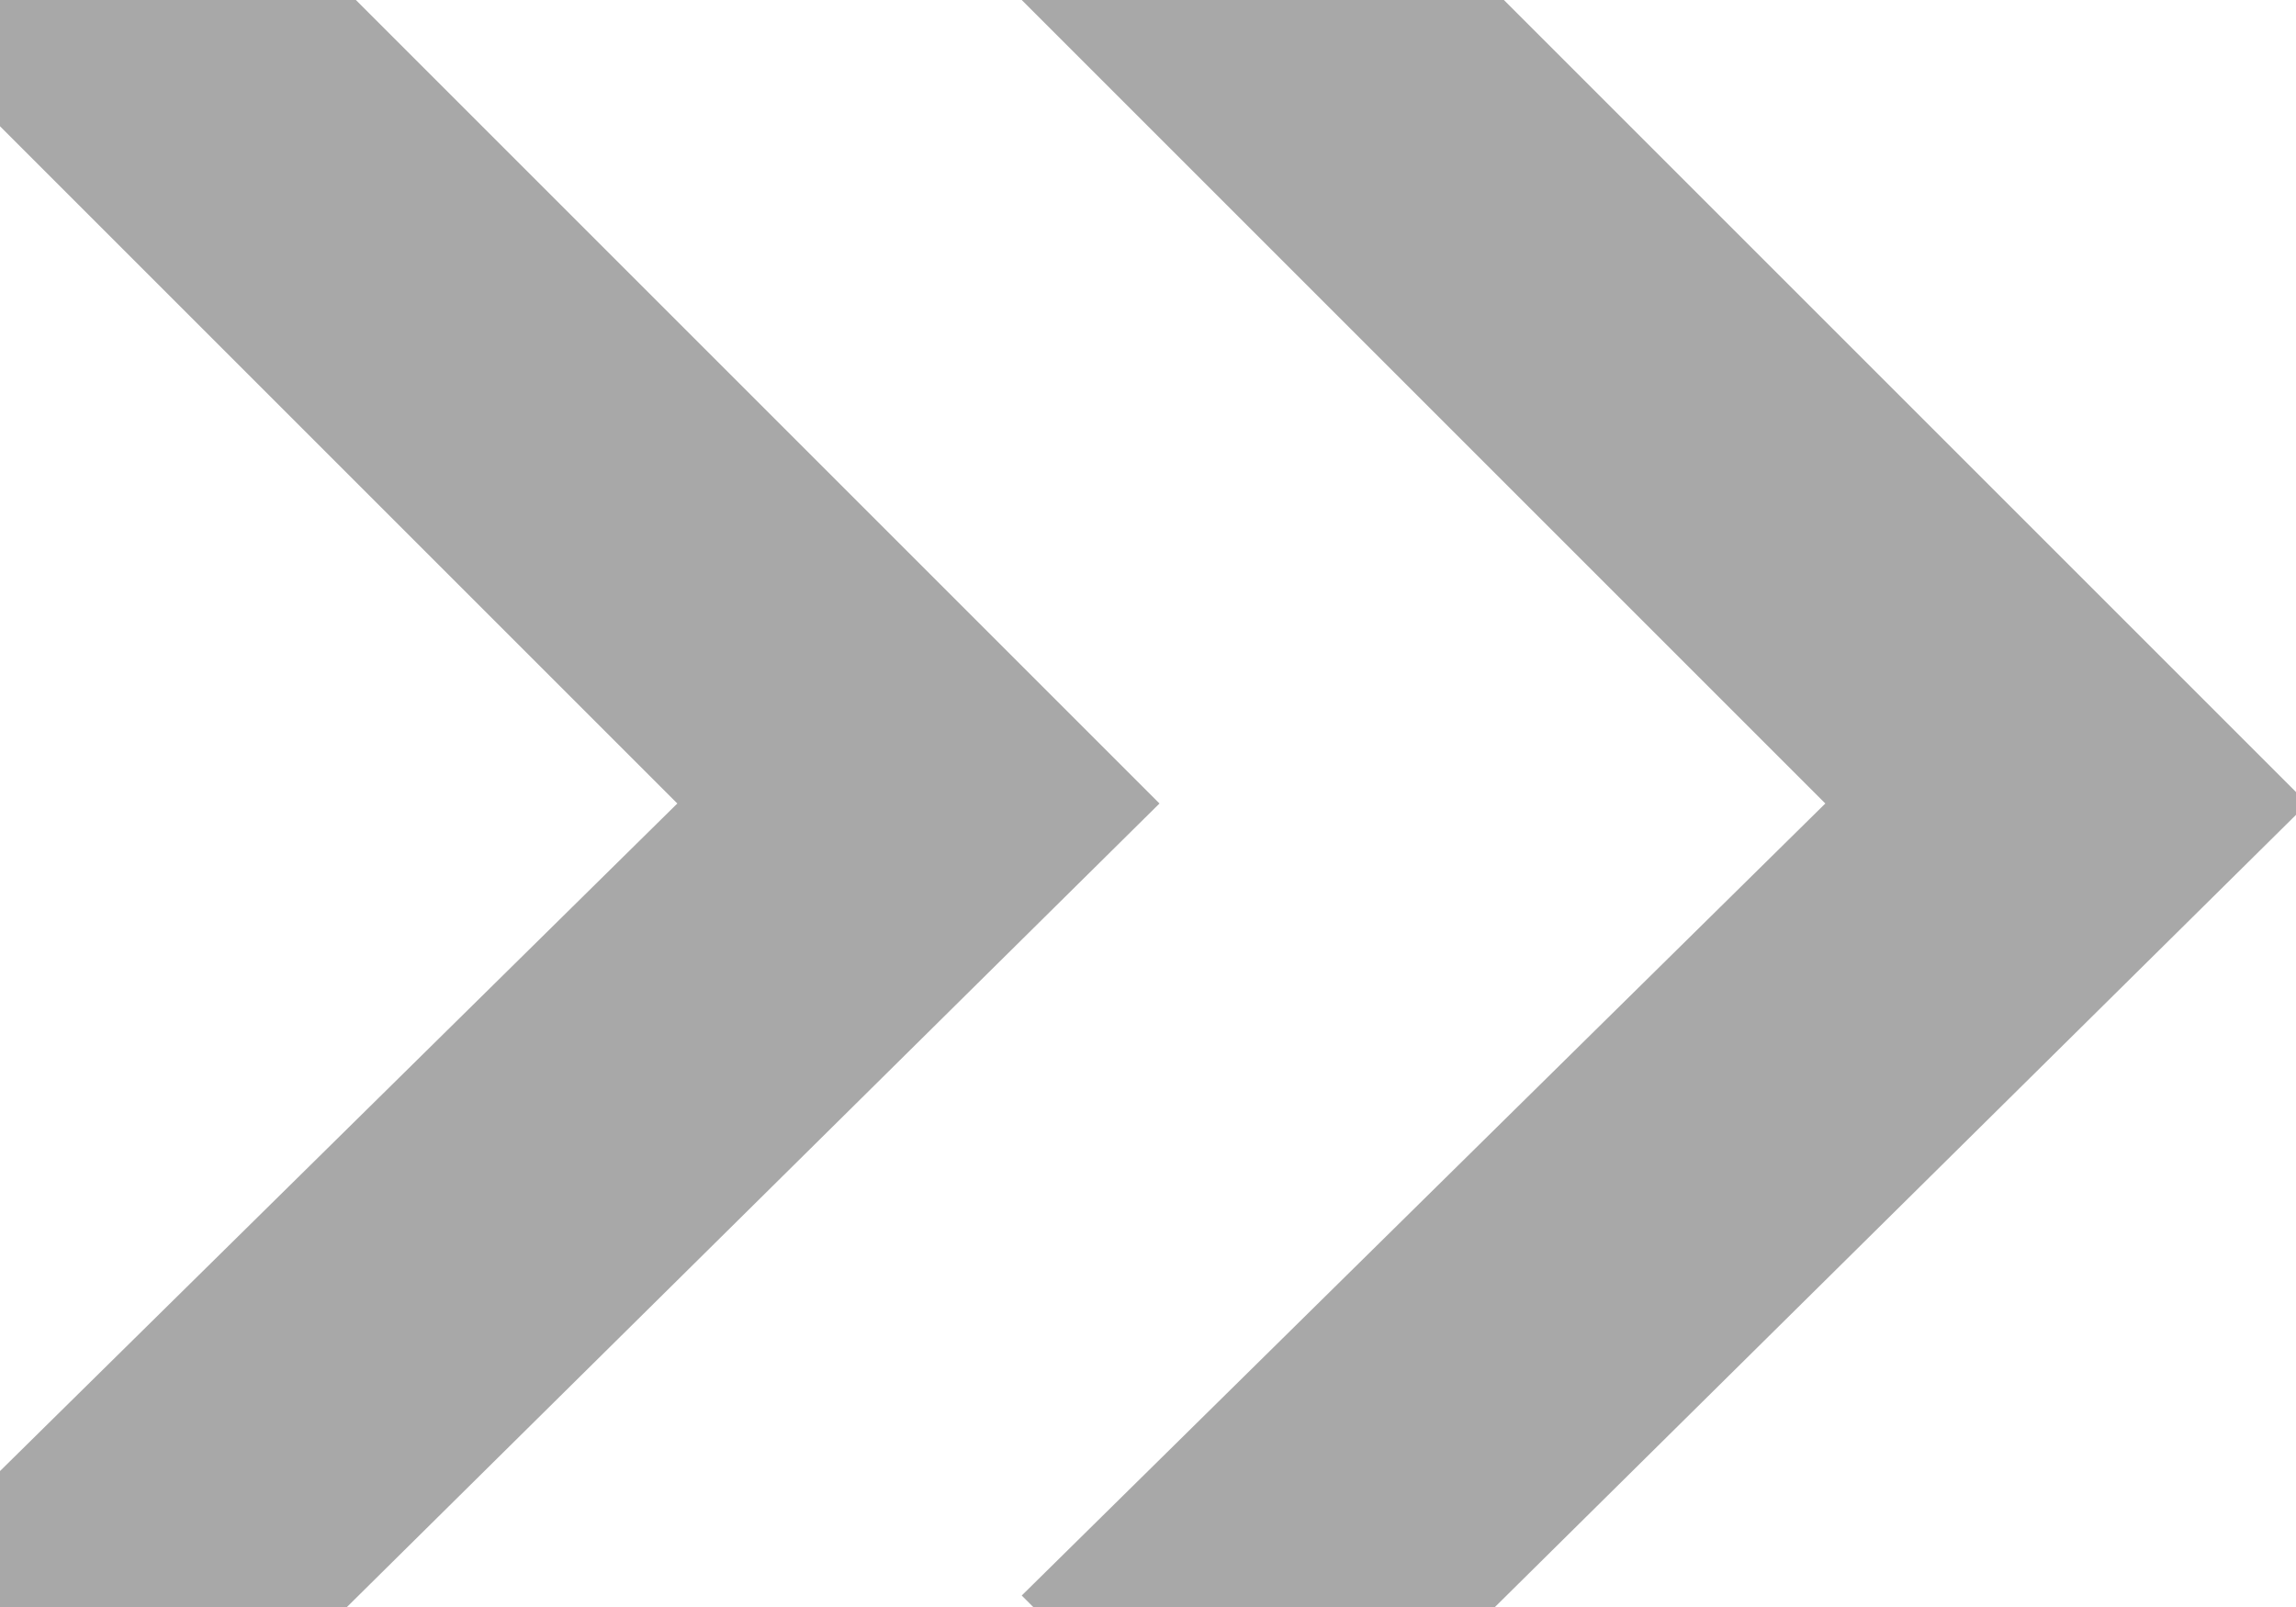 
<svg xmlns="http://www.w3.org/2000/svg" version="1.1" xmlns:xlink="http://www.w3.org/1999/xlink" preserveAspectRatio="none" x="0px" y="0px" width="10px" height="7px" viewBox="0 0 10 7">
<defs/>

<g id="Layer_1">
<g transform="matrix( 1, 0, 0, 1, 0,0) ">
<g>
<g>
<path fill="#A8A8A8" stroke="none" d="
M 5.5 8
L 10.05 3.5 5.5 -1.05 4.45 0 7.95 3.5 4.45 6.95 5.5 8
M 0.5 8
L 5.05 3.5 0.5 -1.05 -0.55 0 2.95 3.5 -0.55 6.95 0.5 8 Z"/>
</g>
</g>
</g>
</g>
</svg>
